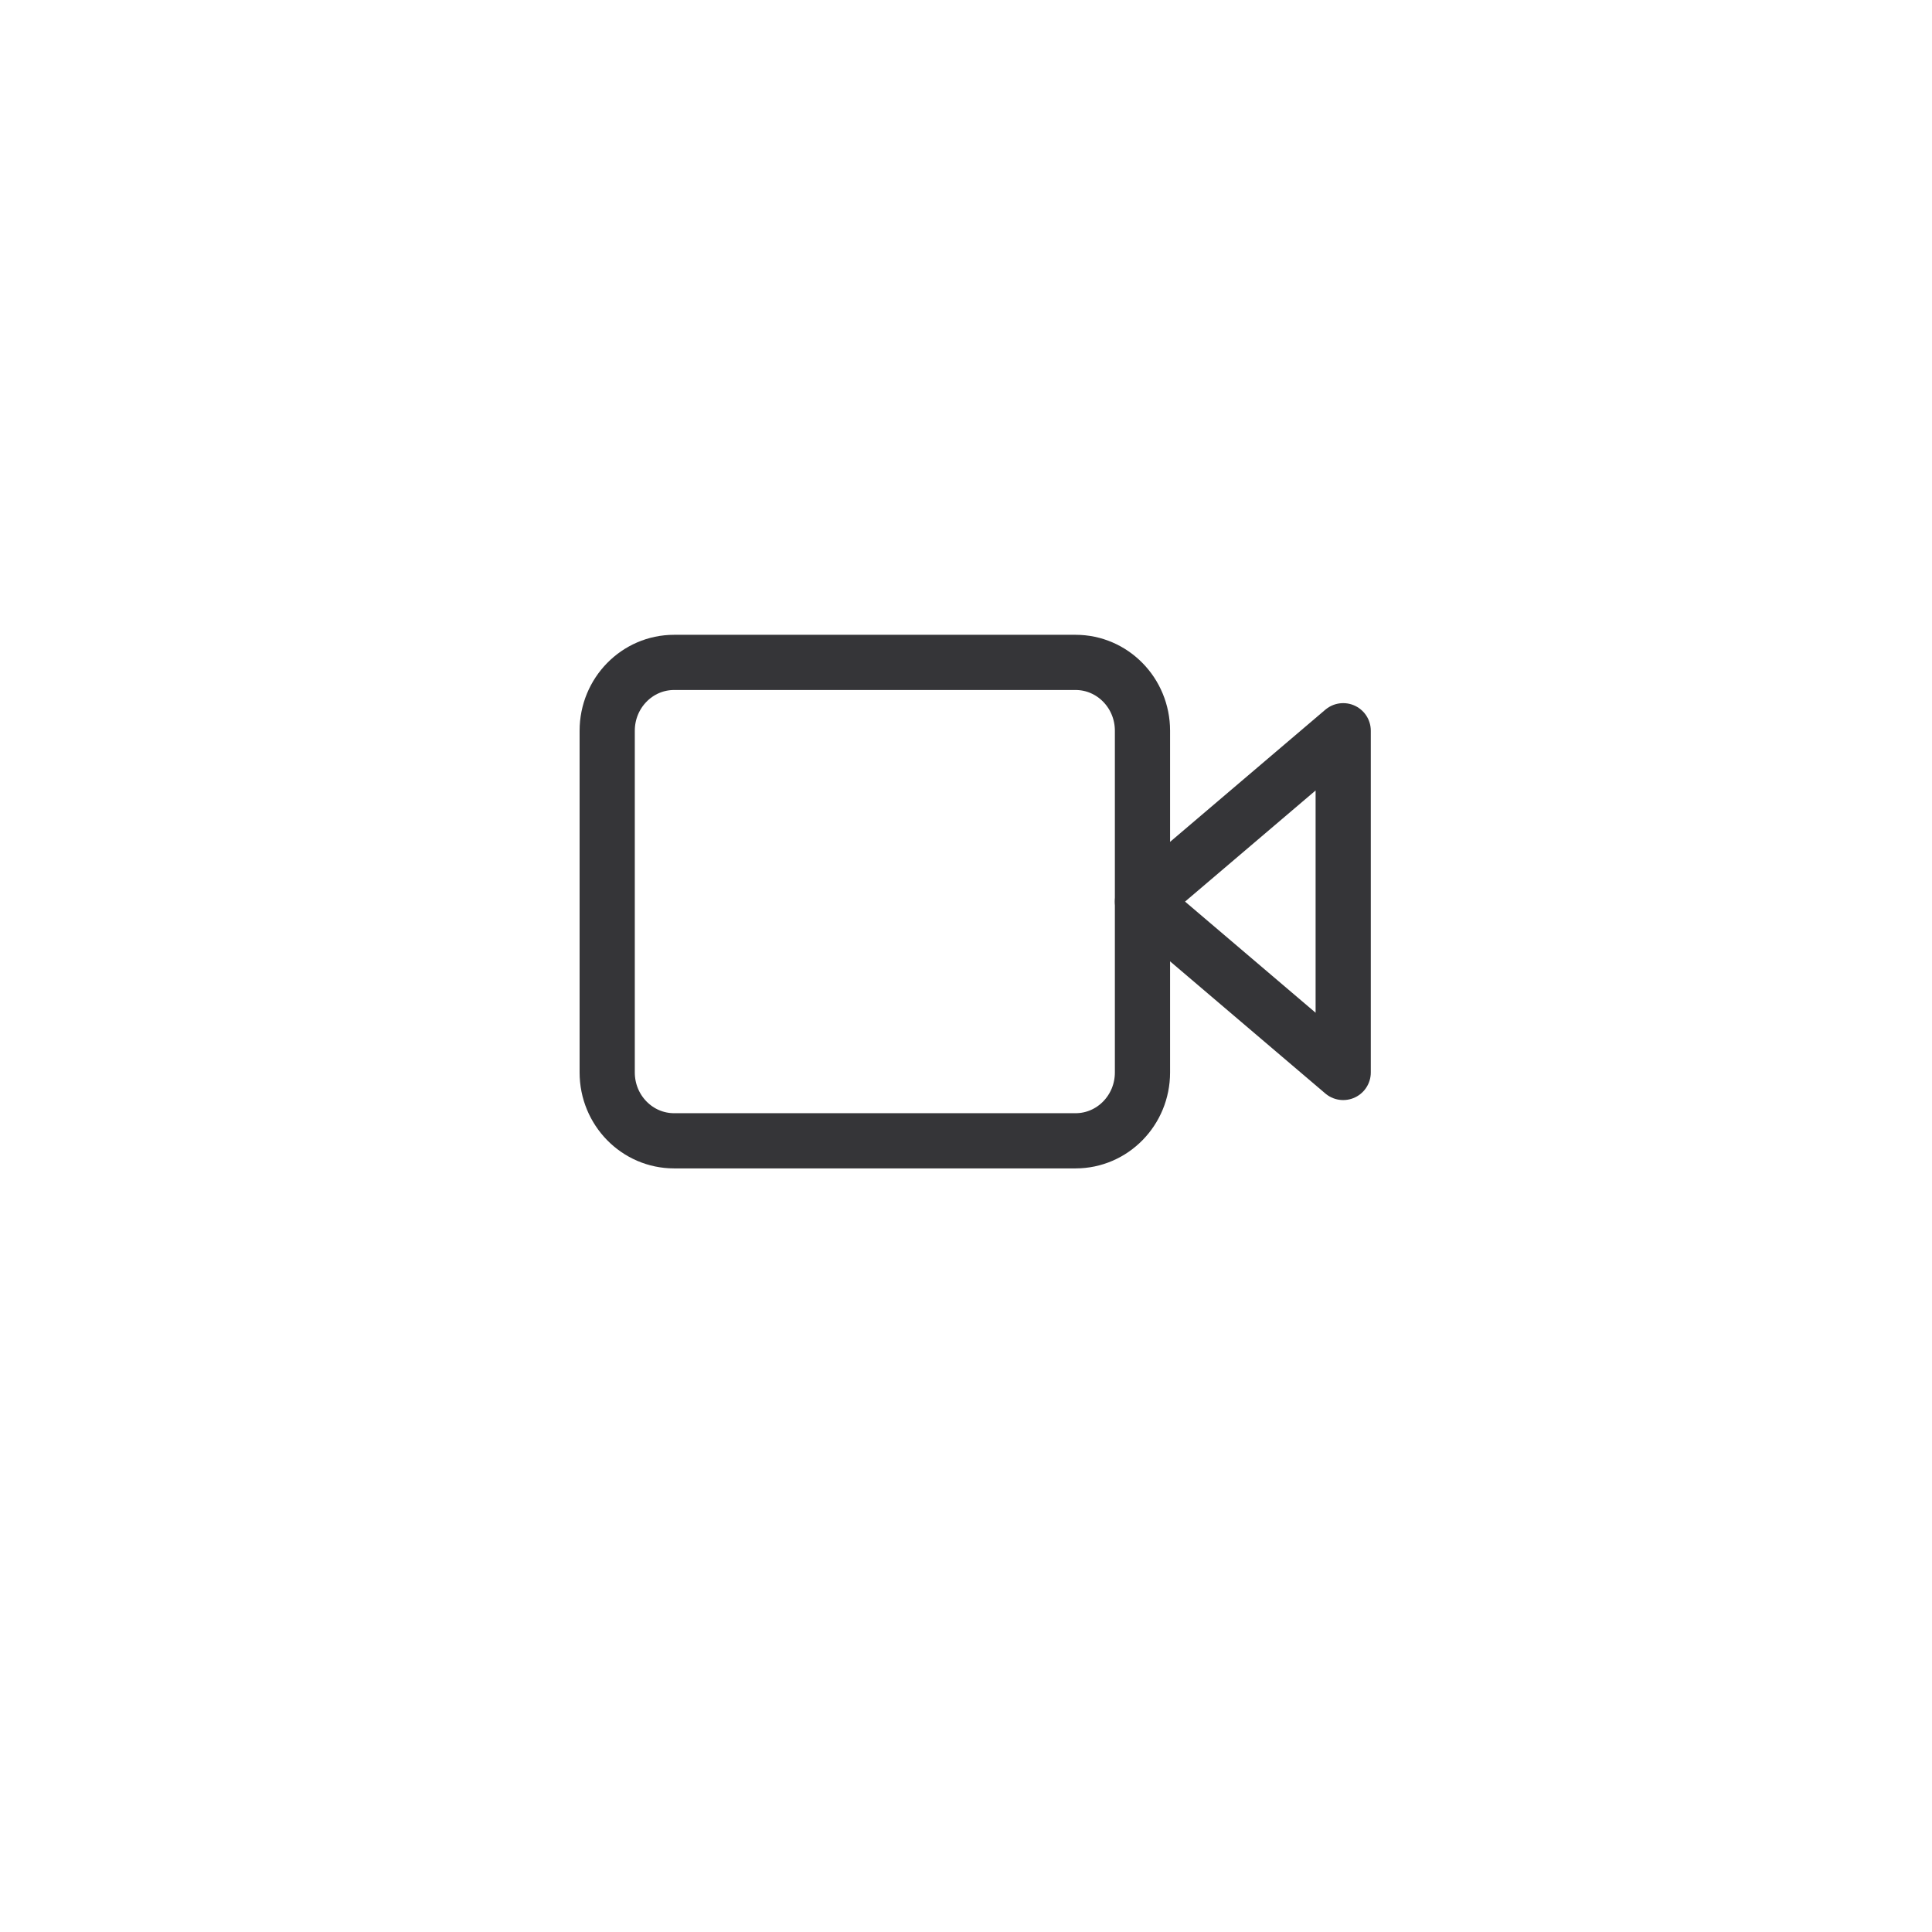 <svg width="105" height="105" viewBox="0 0 105 105" fill="none" xmlns="http://www.w3.org/2000/svg">
<g filter="url(#filter0_d_0_342)">
<circle cx="52.5" cy="48.5" r="38.5" fill="white"/>
</g>
<path d="M33 39.714C33 37.663 34.628 36 36.636 36H58.455C60.463 36 62.091 37.663 62.091 39.714V58.286C62.091 60.337 60.463 62 58.455 62H36.636C34.628 62 33 60.337 33 58.286V39.714Z" stroke="#353538" stroke-width="3" stroke-linecap="round" stroke-linejoin="round"/>
<path d="M73 39.714L62.091 49L73 58.286V39.714Z" stroke="#353538" stroke-width="3" stroke-linecap="round" stroke-linejoin="round"/>
<defs>
<filter id="filter0_d_0_342" x="0" y="0" width="105" height="105" filterUnits="userSpaceOnUse" color-interpolation-filters="sRGB">
<feFlood flood-opacity="0" result="BackgroundImageFix"/>
<feColorMatrix in="SourceAlpha" type="matrix" values="0 0 0 0 0 0 0 0 0 0 0 0 0 0 0 0 0 0 127 0" result="hardAlpha"/>
<feOffset dy="4"/>
<feGaussianBlur stdDeviation="7"/>
<feComposite in2="hardAlpha" operator="out"/>
<feColorMatrix type="matrix" values="0 0 0 0 0 0 0 0 0 0 0 0 0 0 0 0 0 0 0.15 0"/>
<feBlend mode="normal" in2="BackgroundImageFix" result="effect1_dropShadow_0_342"/>
<feBlend mode="normal" in="SourceGraphic" in2="effect1_dropShadow_0_342" result="shape"/>
</filter>
</defs>
</svg>
